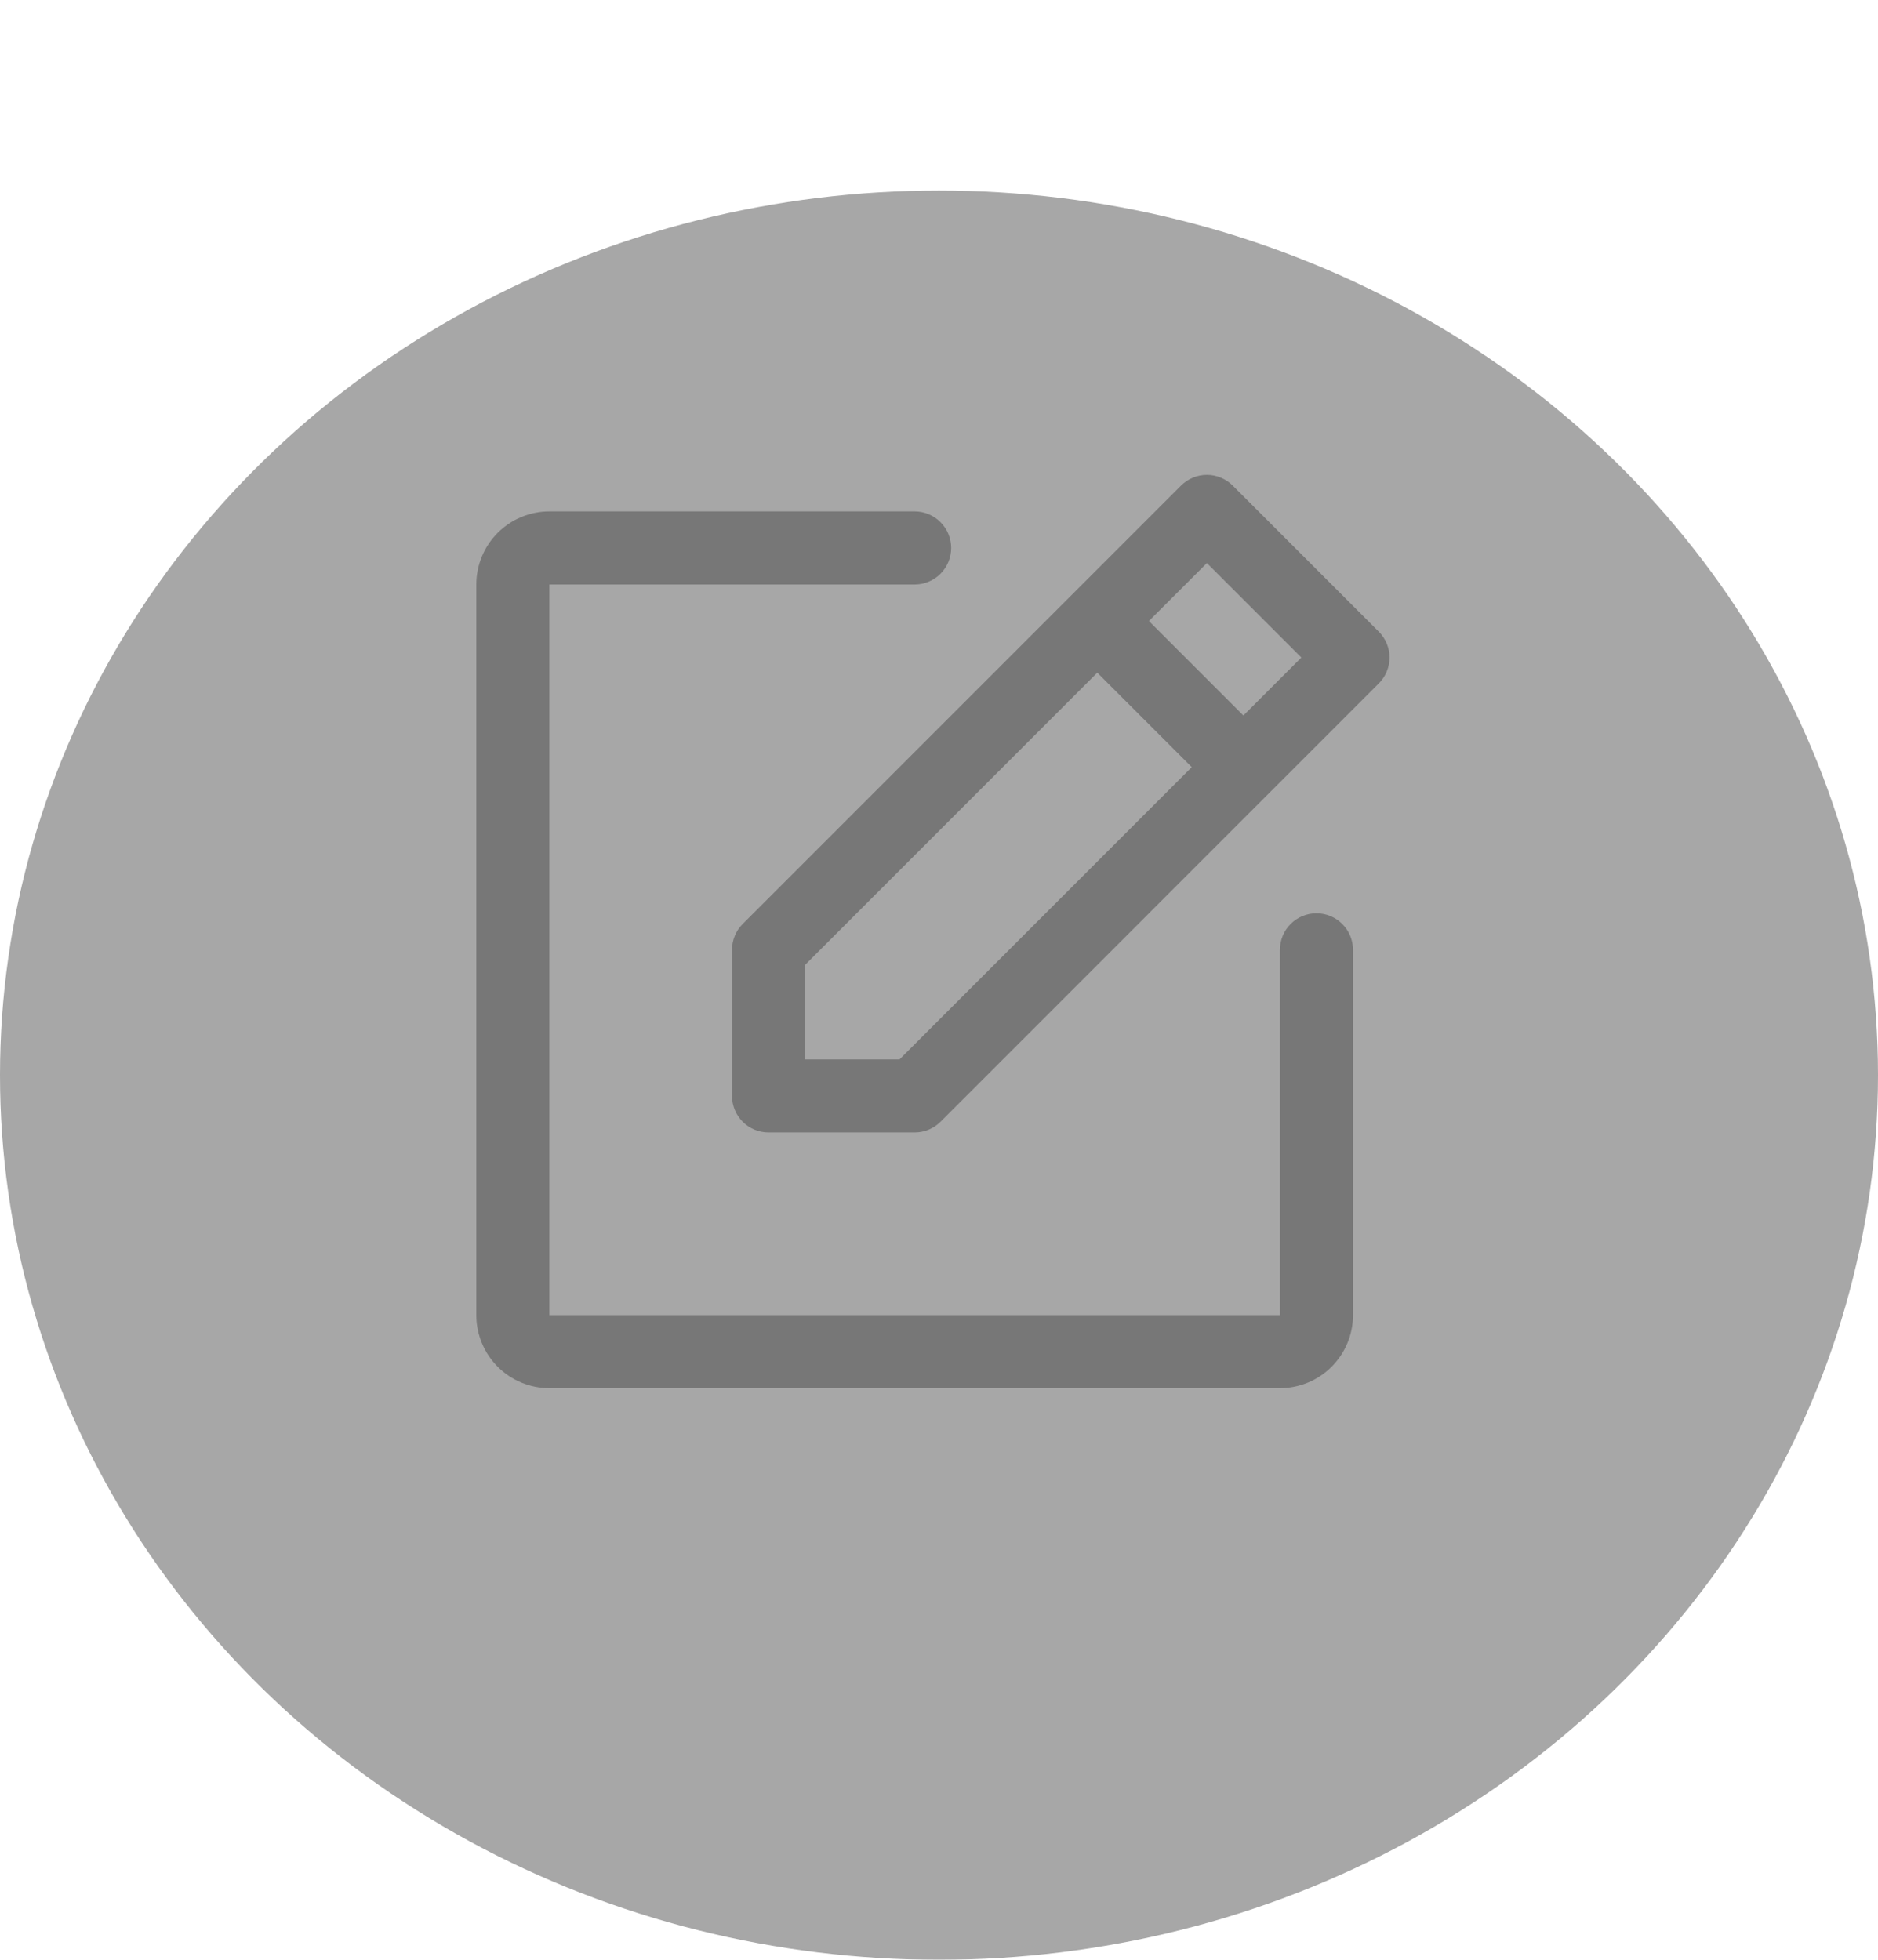 <svg width="69" height="72" viewBox="0 0 69 72" fill="none" xmlns="http://www.w3.org/2000/svg">
<g filter="url(#filter0_d_707_299)">
<ellipse cx="34.5" cy="32.5" rx="34.5" ry="32.5" fill="#A7A7A7"/>
</g>
<g clip-path="url(#clip0_707_299)">
<path d="M50.66 23.208L45.292 17.84C45.167 17.715 45.019 17.616 44.856 17.549C44.693 17.481 44.519 17.446 44.342 17.446C44.166 17.446 43.991 17.481 43.828 17.549C43.665 17.616 43.517 17.715 43.393 17.84L27.287 33.945C27.163 34.07 27.064 34.218 26.997 34.381C26.929 34.544 26.895 34.718 26.895 34.895V40.263C26.895 40.619 27.036 40.96 27.288 41.212C27.54 41.464 27.881 41.605 28.237 41.605H33.605C33.782 41.605 33.956 41.571 34.119 41.503C34.282 41.436 34.43 41.337 34.555 41.213L50.66 25.107C50.785 24.983 50.884 24.835 50.951 24.672C51.019 24.509 51.054 24.334 51.054 24.158C51.054 23.982 51.019 23.807 50.951 23.644C50.884 23.481 50.785 23.333 50.66 23.208ZM33.05 38.921H29.579V35.45L40.316 24.713L43.787 28.184L33.05 38.921ZM45.684 26.287L42.213 22.816L44.342 20.687L47.813 24.158L45.684 26.287ZM49.711 34.895V48.316C49.711 49.028 49.428 49.71 48.924 50.214C48.421 50.717 47.738 51 47.026 51H20.184C19.472 51 18.79 50.717 18.286 50.214C17.783 49.71 17.5 49.028 17.5 48.316V21.474C17.5 20.762 17.783 20.079 18.286 19.576C18.79 19.072 19.472 18.789 20.184 18.789H33.605C33.961 18.789 34.303 18.931 34.554 19.183C34.806 19.434 34.947 19.776 34.947 20.132C34.947 20.488 34.806 20.829 34.554 21.081C34.303 21.332 33.961 21.474 33.605 21.474H20.184V48.316H47.026V34.895C47.026 34.539 47.168 34.197 47.419 33.946C47.671 33.694 48.013 33.553 48.368 33.553C48.724 33.553 49.066 33.694 49.317 33.946C49.569 34.197 49.711 34.539 49.711 34.895Z" fill="#777777"/>
</g>
<defs>
<filter id="filter0_d_707_299" x="0" y="0" width="69" height="72" filterUnits="userSpaceOnUse" color-interpolation-filters="sRGB">
<feFlood flood-opacity="0" result="BackgroundImageFix"/>
<feColorMatrix in="SourceAlpha" type="matrix" values="0 0 0 0 0 0 0 0 0 0 0 0 0 0 0 0 0 0 127 0" result="hardAlpha"/>
<feOffset dy="7"/>
<feComposite in2="hardAlpha" operator="out"/>
<feColorMatrix type="matrix" values="0 0 0 0 0.467 0 0 0 0 0.467 0 0 0 0 0.467 0 0 0 1 0"/>
<feBlend mode="normal" in2="BackgroundImageFix" result="effect1_dropShadow_707_299"/>
<feBlend mode="normal" in="SourceGraphic" in2="effect1_dropShadow_707_299" result="shape"/>
</filter>
<clipPath id="clip0_707_299">
<rect width="34" height="34" fill="white" transform="translate(17.5 17)"/>
</clipPath>
</defs>
</svg>

